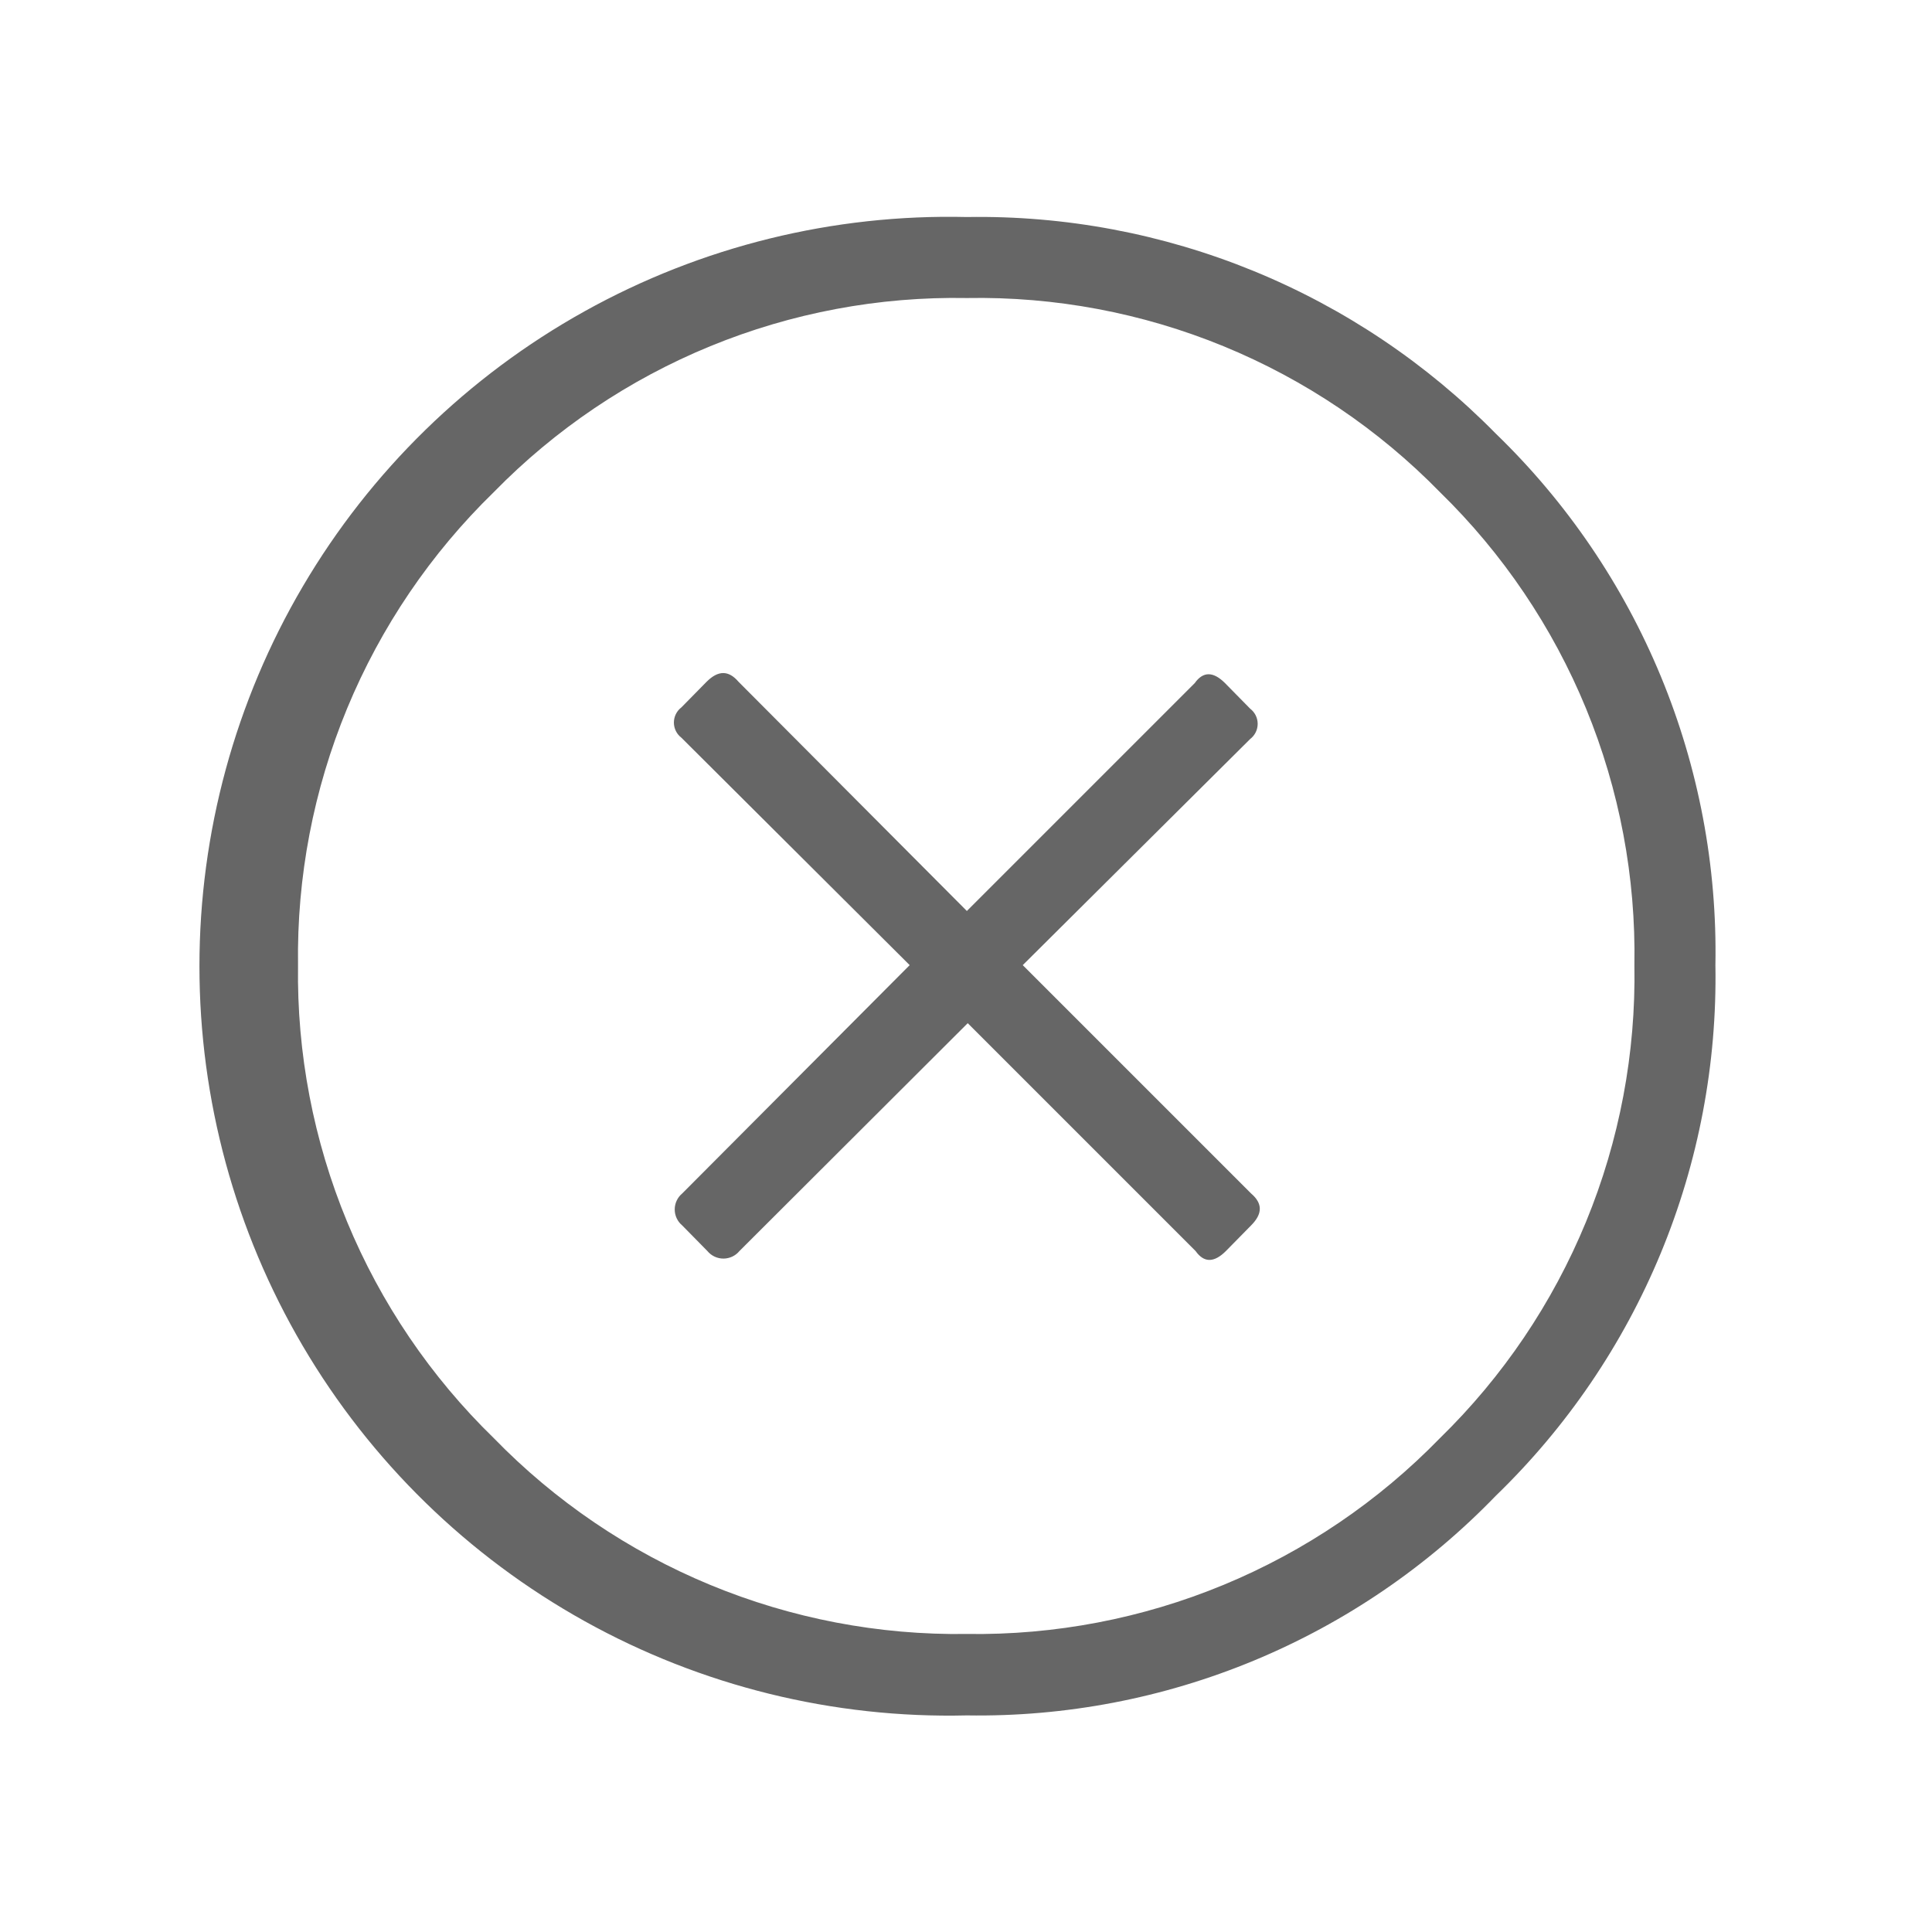 <svg xmlns="http://www.w3.org/2000/svg" xmlns:xlink="http://www.w3.org/1999/xlink" viewBox="0 0 44.6 44.6"><defs><style>.cls-1,.cls-2{fill:none;}.cls-1{clip-rule:evenodd;}.cls-3{clip-path:url(#clip-path);}.cls-4{clip-path:url(#clip-path-2);}.cls-5{fill:#666;}</style><clipPath id="clip-path" transform="translate(0 -14.97)"><path class="cls-1" d="M23.61,37.25l5.27,5.27c.27.23.27.47,0,.74l-.58.59q-.41.41-.7,0l-5.26-5.26-5.27,5.26a.48.48,0,0,1-.74,0l-.58-.59a.48.48,0,0,1,0-.74L21,37.25,15.73,32a.44.44,0,0,1,0-.7l.58-.59c.27-.27.51-.27.74,0L22.32,36l5.26-5.26q.29-.41.7,0l.58.59a.44.44,0,0,1,0,.7Zm9.63,10.92a14.89,14.89,0,0,0,4.49-10.92,14.89,14.89,0,0,0-4.49-10.92,14.89,14.89,0,0,0-10.92-4.48A14.89,14.89,0,0,0,11.4,26.33,14.93,14.93,0,0,0,6.88,37.25,14.93,14.93,0,0,0,11.4,48.17a14.93,14.93,0,0,0,10.92,4.52A14.93,14.93,0,0,0,33.24,48.17Zm-10.92,6.4a17.3,17.3,0,1,1,0-34.59,16.73,16.73,0,0,1,12.21,5A16.64,16.64,0,0,1,39.6,37.25,16.64,16.64,0,0,1,34.53,49.5,16.61,16.61,0,0,1,22.32,54.57Z"/></clipPath><clipPath id="clip-path-2" transform="translate(0 -14.97)"><rect class="cls-2" x="1.1" width="46" height="58"/></clipPath></defs><title>Asset 58</title><g id="Layer_2" data-name="Layer 2"><g id="Layer_1-2" data-name="Layer 1"><g class="cls-3"><g class="cls-4"><rect class="cls-5" width="44.6" height="44.6"/></g></g></g></g></svg>
